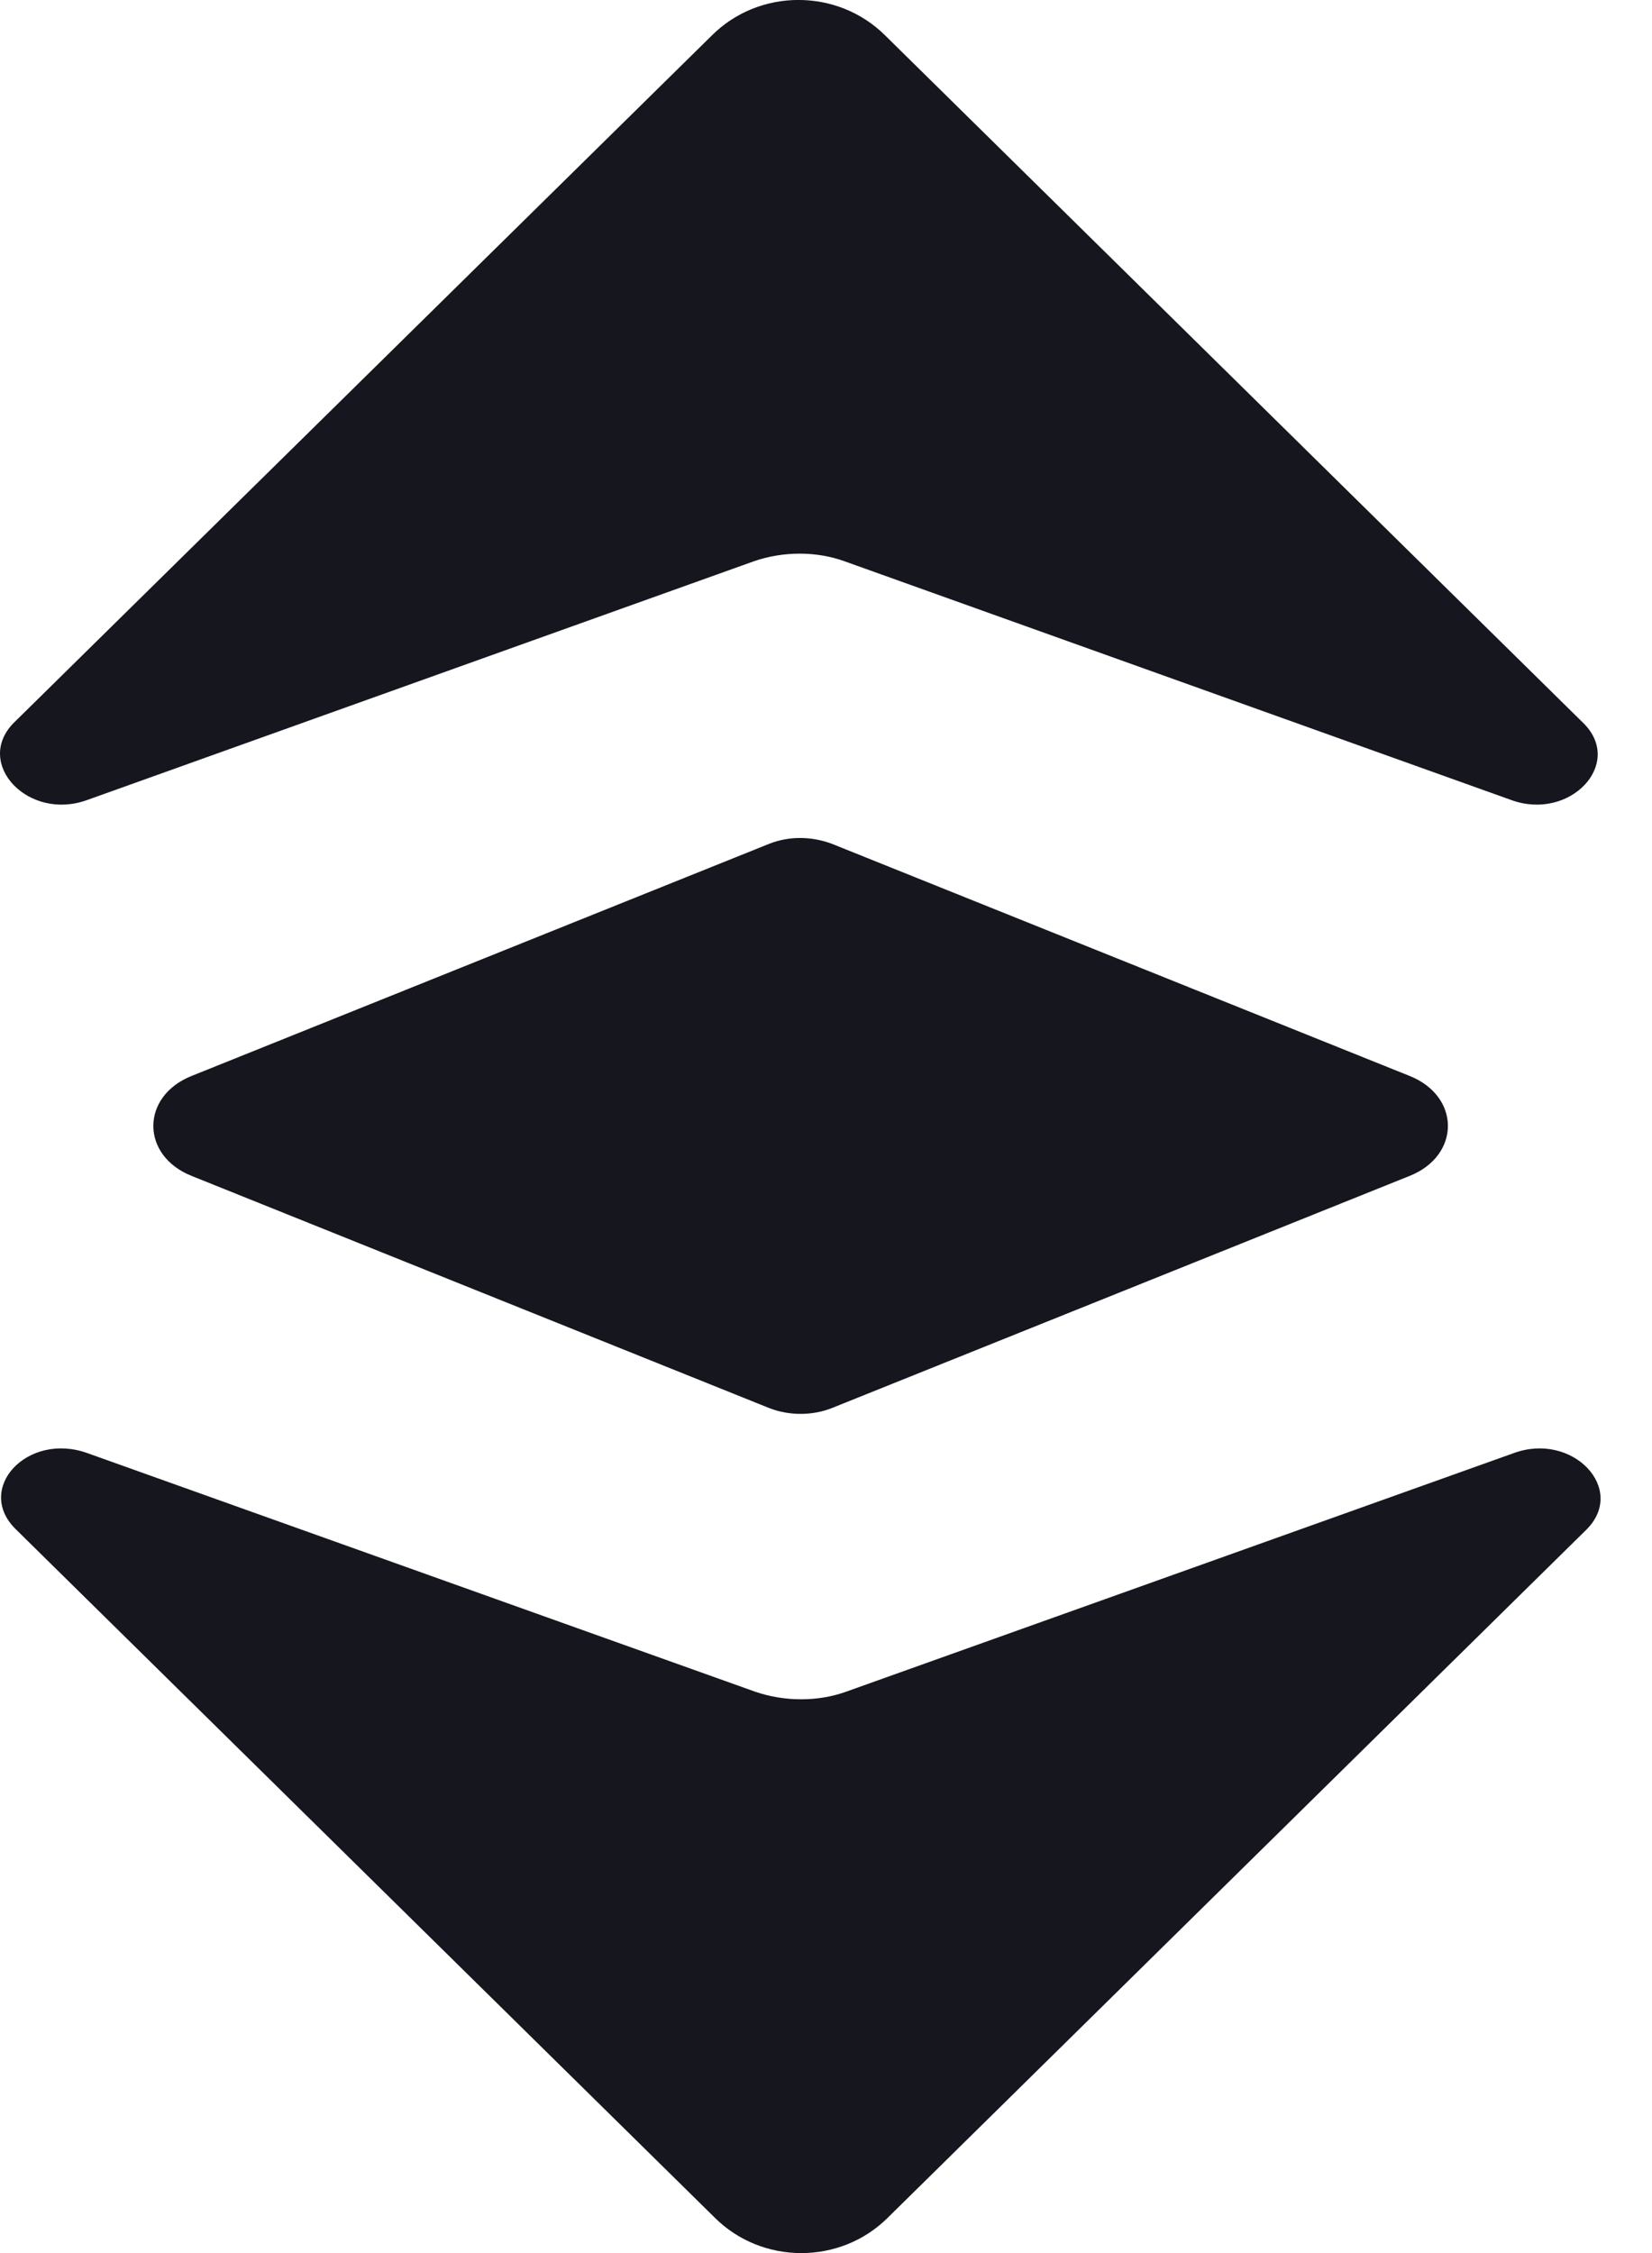 <svg width="11" height="15" viewBox="0 0 11 15" fill="none" xmlns="http://www.w3.org/2000/svg">
<path d="M0.581 5.326L5.019 3.737C5.214 3.669 5.438 3.669 5.624 3.737L10.062 5.326C10.452 5.469 10.815 5.086 10.545 4.816L5.894 0.236C5.577 -0.079 5.056 -0.079 4.74 0.236L0.088 4.816C-0.172 5.086 0.19 5.469 0.581 5.326Z" fill="#15161E"/>
<path d="M0.581 9.674L5.029 11.263C5.224 11.33 5.447 11.33 5.633 11.263L10.08 9.674C10.471 9.531 10.834 9.913 10.564 10.183L5.912 14.764C5.596 15.079 5.075 15.079 4.759 14.764L0.107 10.183C-0.172 9.913 0.181 9.531 0.581 9.674Z" fill="#15161E"/>
<path d="M5.121 5.618L1.279 7.162C0.935 7.297 0.935 7.695 1.279 7.83L5.121 9.374C5.252 9.426 5.41 9.426 5.54 9.374L9.383 7.83C9.727 7.695 9.727 7.297 9.383 7.162L5.54 5.618C5.401 5.566 5.252 5.566 5.121 5.618Z" fill="#15161E"/>
</svg>
